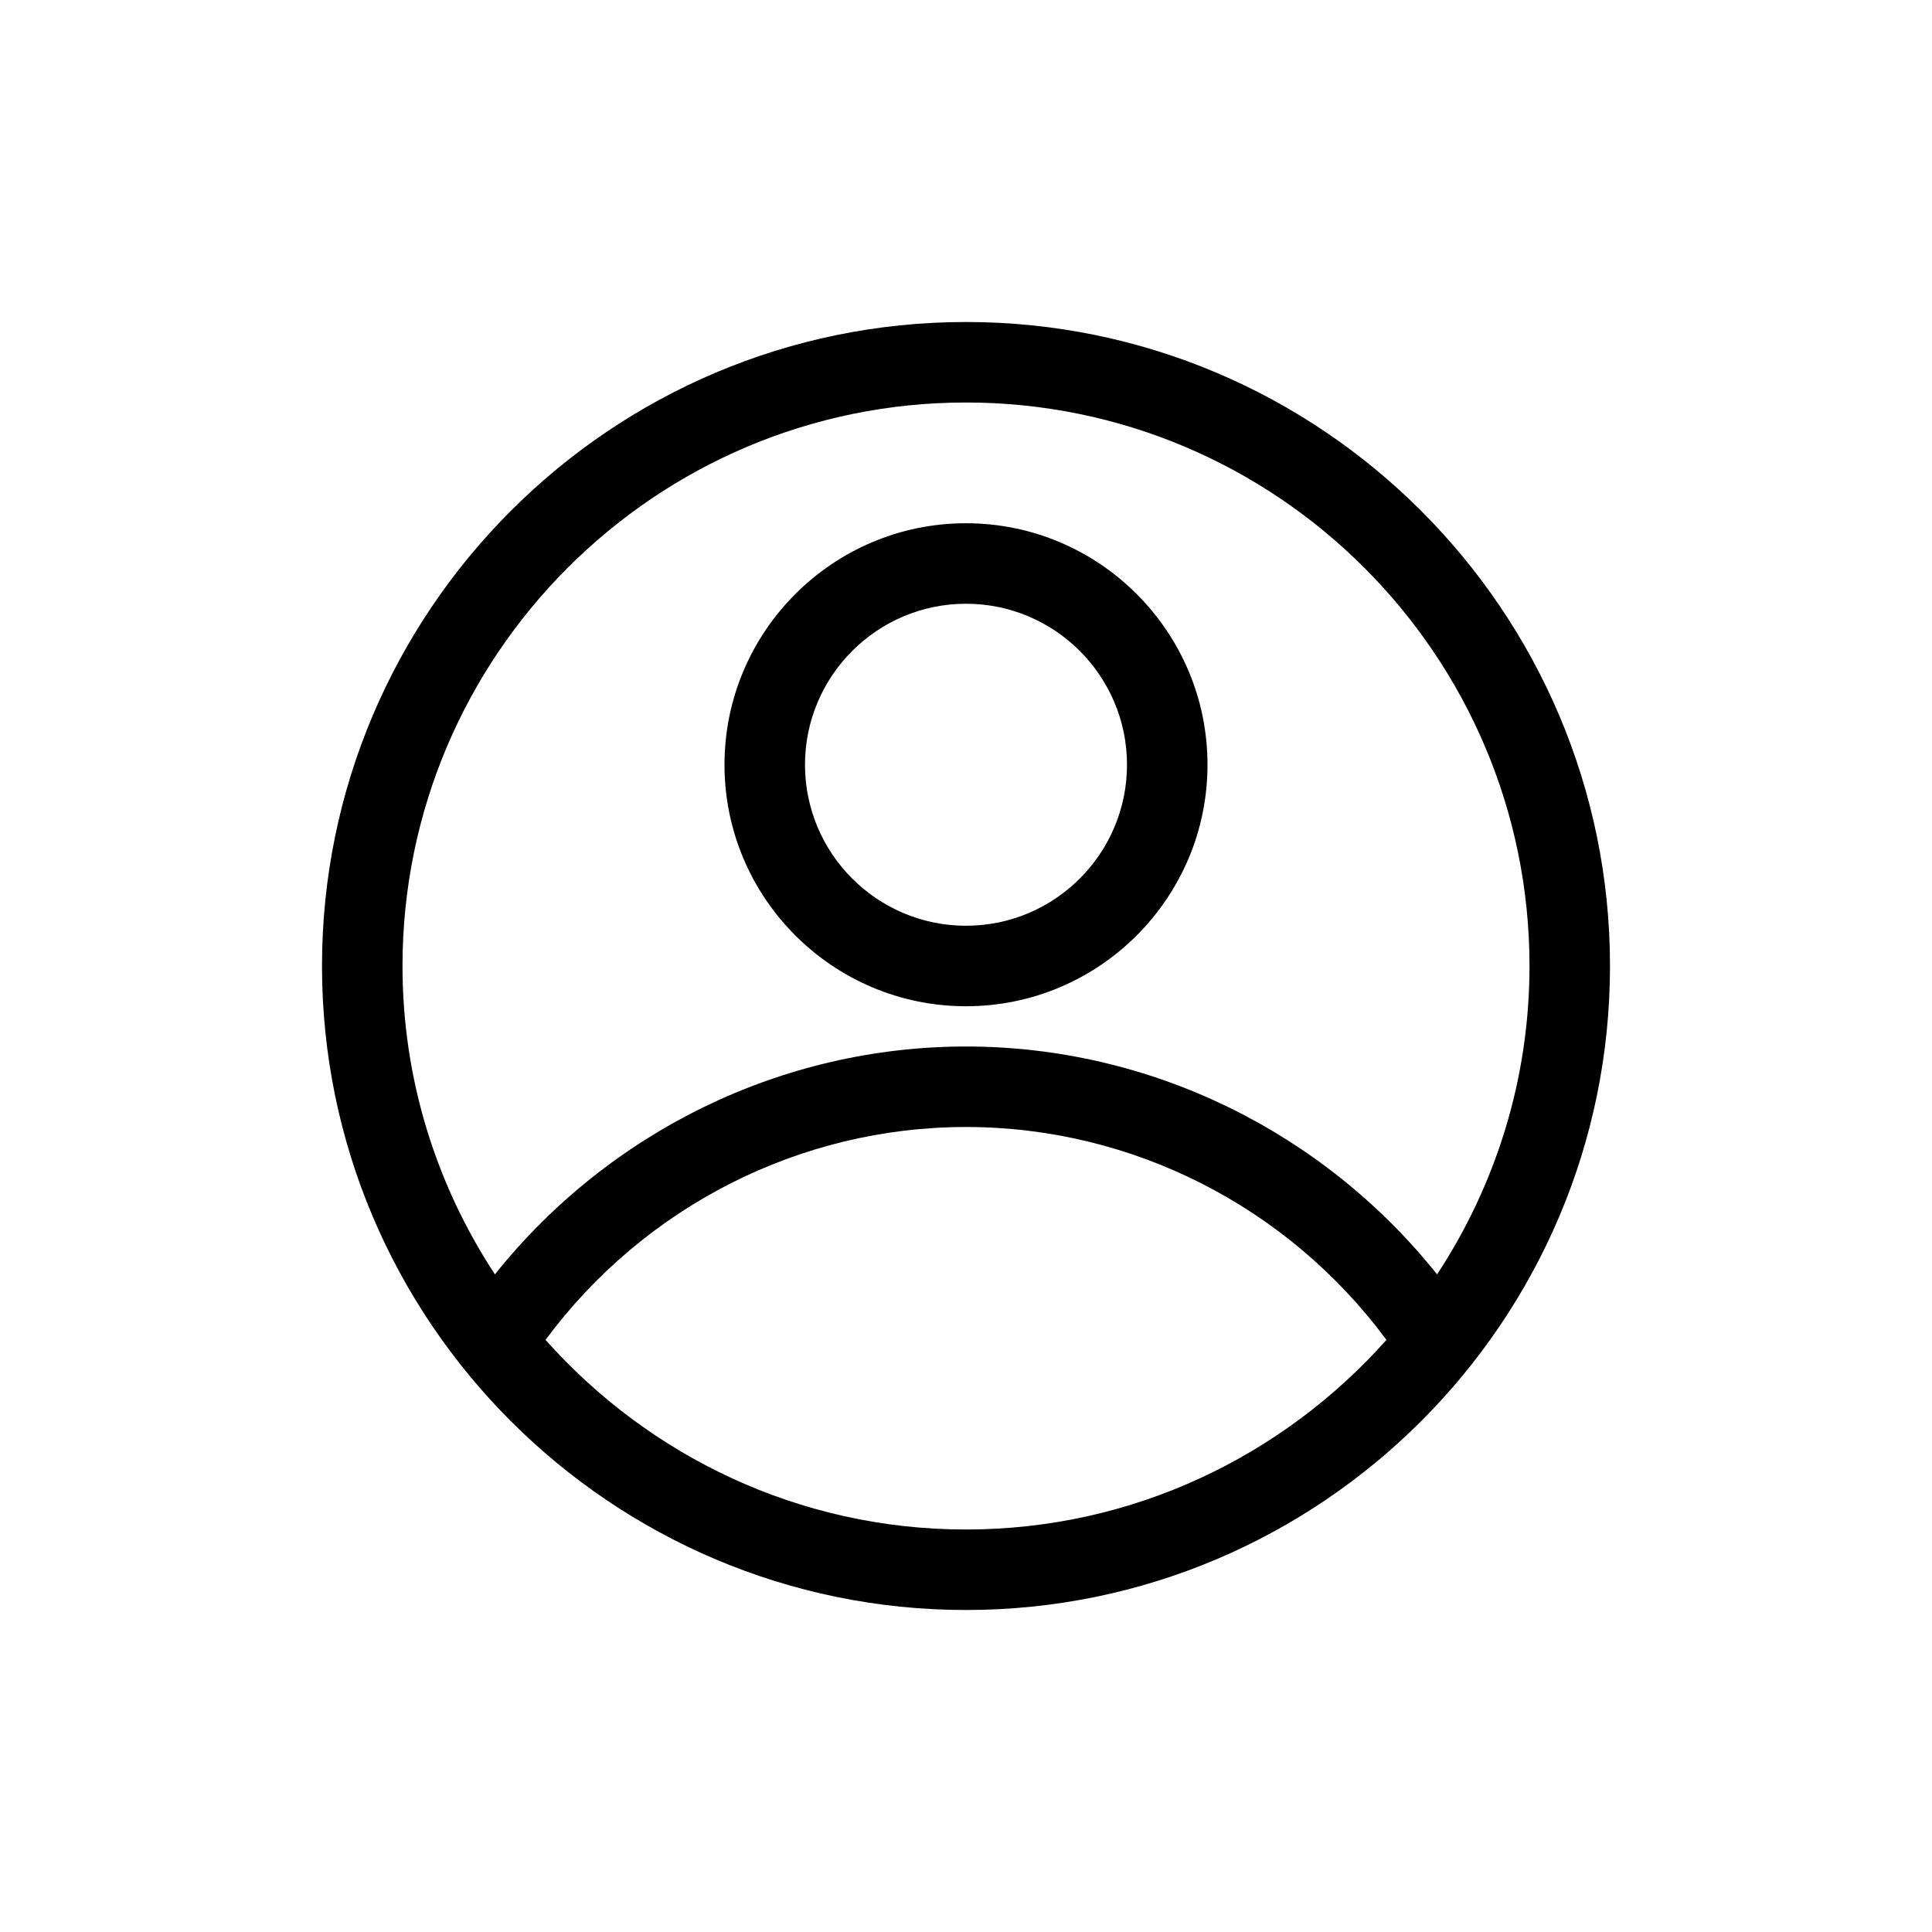 <svg xmlns="http://www.w3.org/2000/svg" xmlns:xlink="http://www.w3.org/1999/xlink" height="48px" width="48px" fill="#000000" version="1.1" x="0px" y="0px" viewBox="0 0 48 48"><g><g><path d="M24,25c3.309,0,6-2.691,6-6s-2.691-6-6-6s-6,2.691-6,6S20.691,25,24,25z M24,15    c2.206,0,4,1.794,4,4s-1.794,4-4,4s-4-1.794-4-4S21.794,15,24,15z"/><path d="M24,8C15.178,8,8,15.178,8,24s7.178,16,16,16s16-7.178,16-16S32.822,8,24,8z M24,10    c7.72,0,14,6.28,14,14c0,2.828-0.849,5.458-2.296,7.661C32.866,28.111,28.573,26,24,26    c-4.573,0-8.866,2.111-11.704,5.661C10.849,29.458,10,26.828,10,24    C10,16.28,16.28,10,24,10z M24,38c-4.154,0-7.88-1.829-10.446-4.711    C16.004,29.978,19.874,28,24,28c4.127,0,7.997,1.978,10.446,5.289    C31.88,36.171,28.154,38,24,38z"/></g></g></svg>